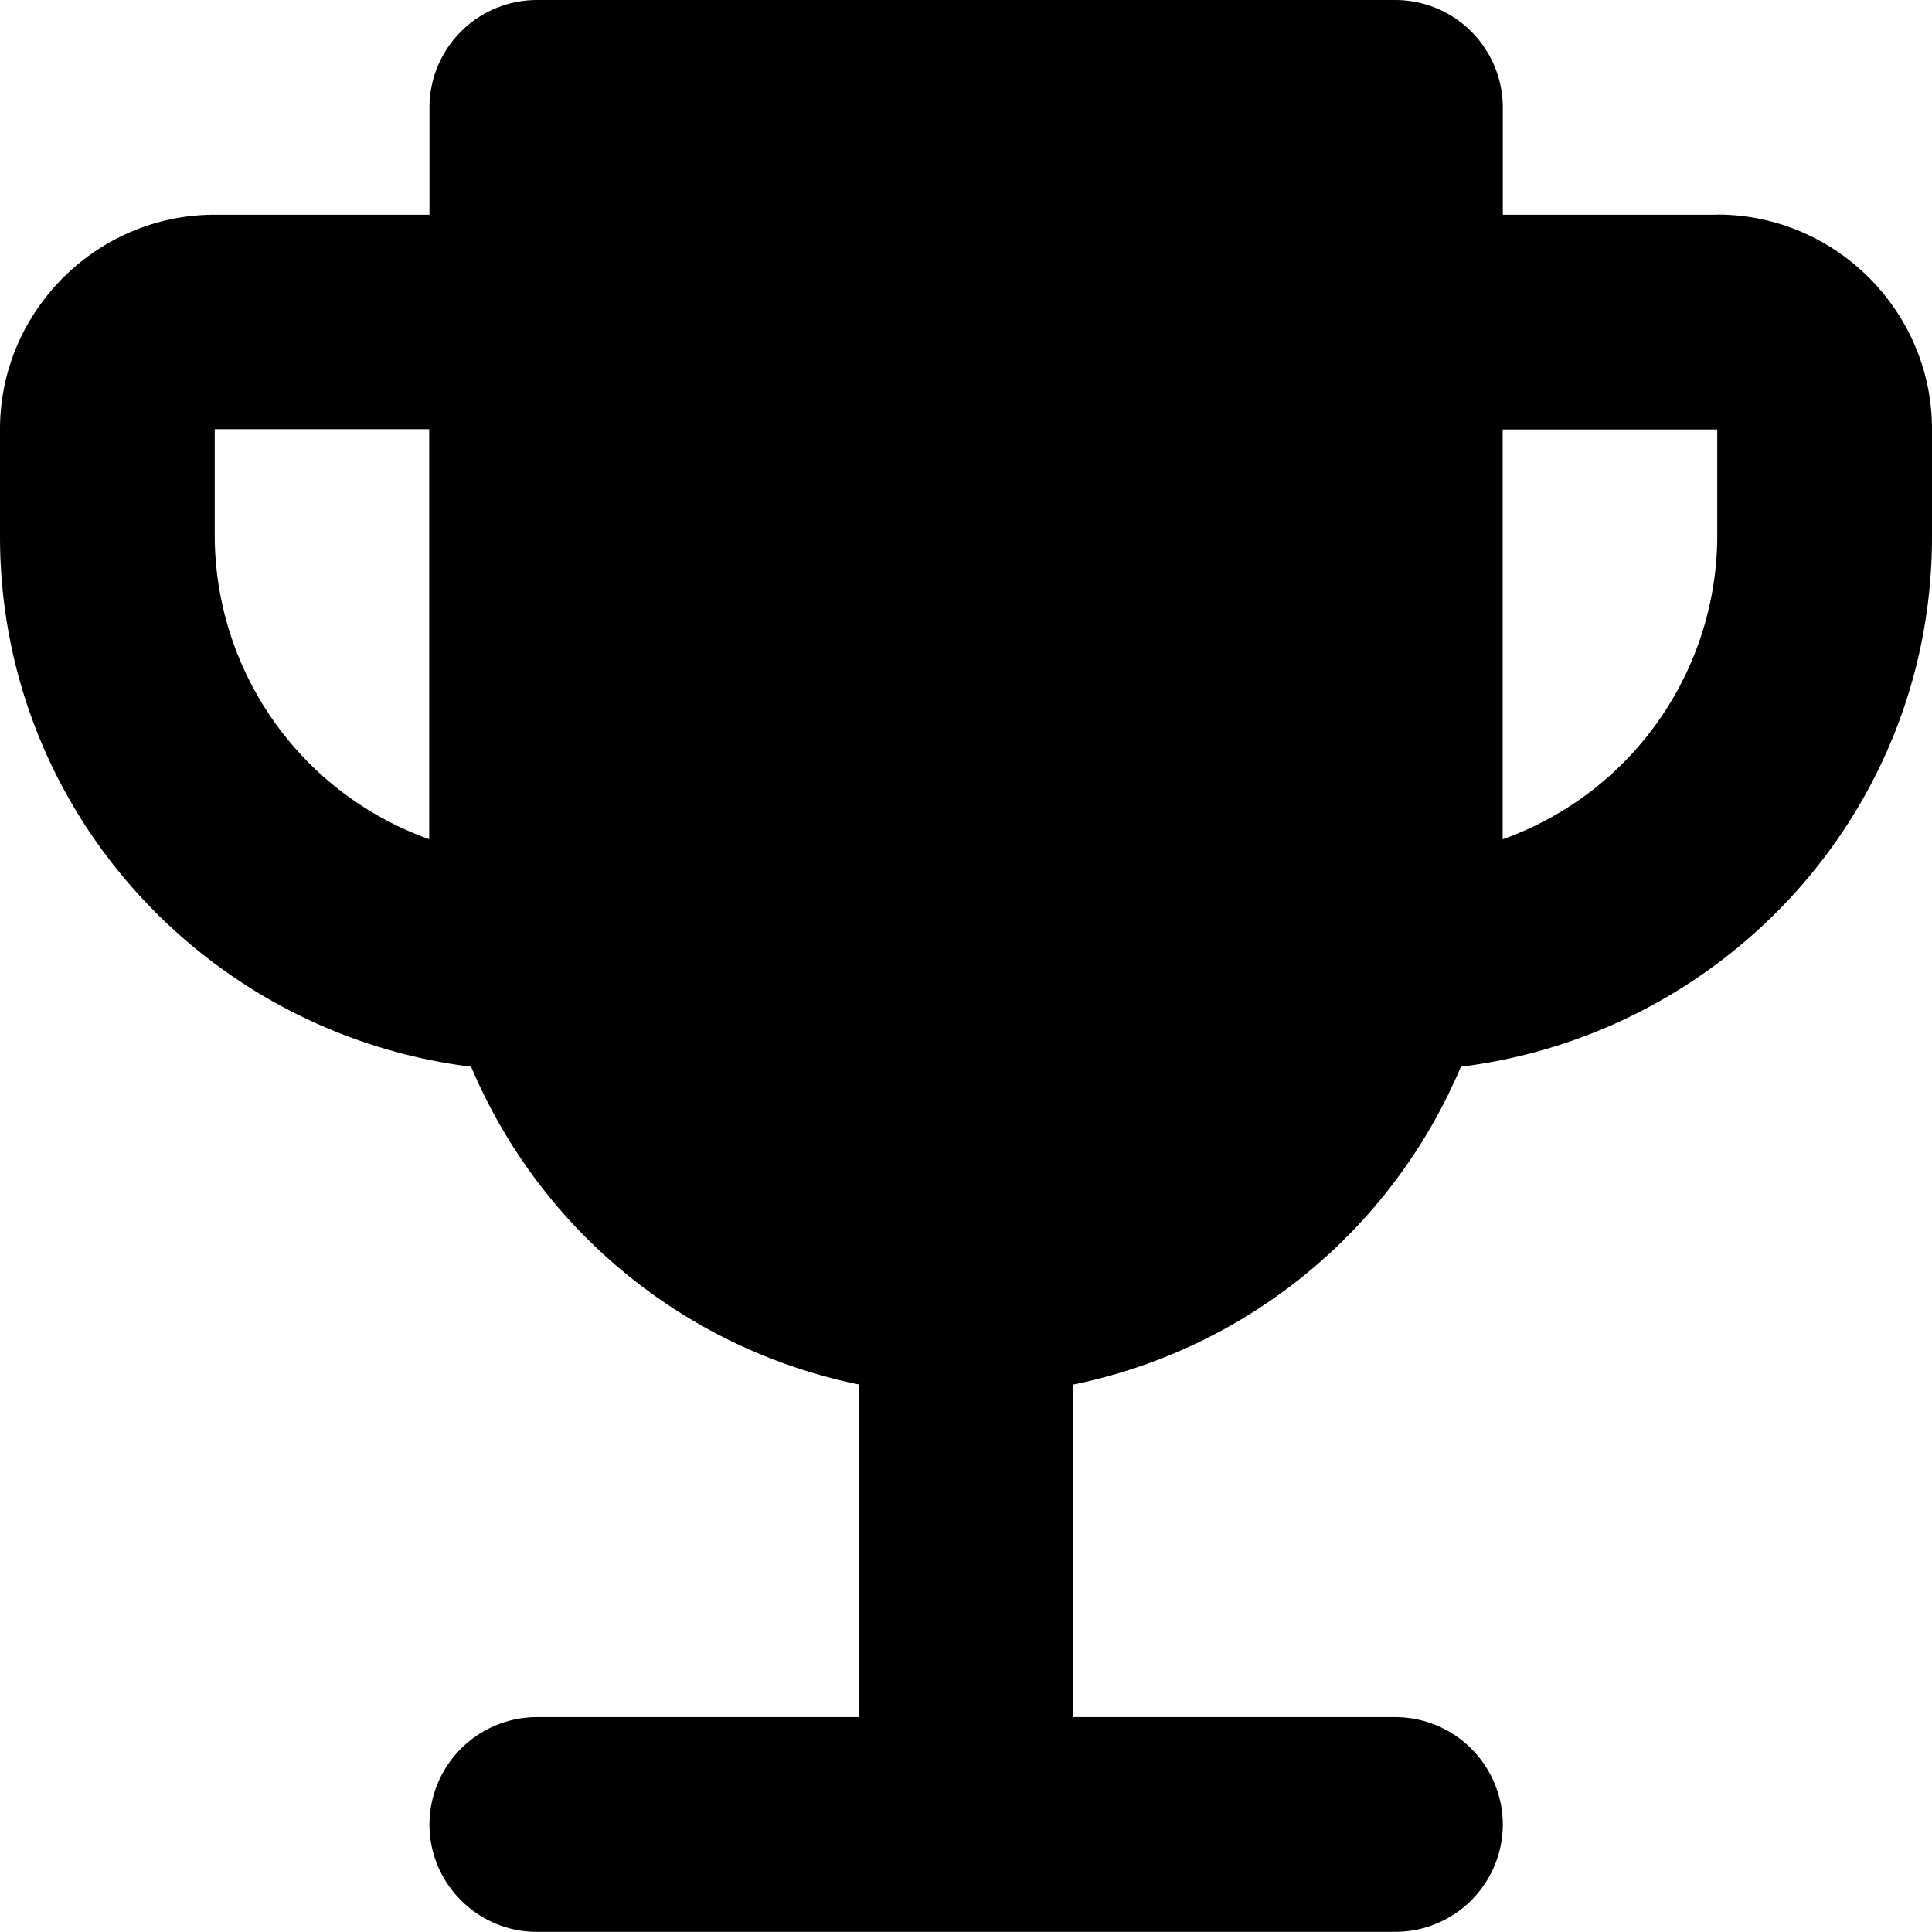 <svg id="trophy" width="14" height="14" xmlns="http://www.w3.org/2000/svg" fill="none" viewBox="0 0 14 14">
    <path fill="#000" d="M12.444 1.556H10.89V.778A.78.78 0 0 0 10.11 0H3.89a.78.78 0 0 0-.778.778v.778H1.556C.7 1.556 0 2.256 0 3.11v.778C0 5.872 1.493 7.49 3.414 7.73a3.896 3.896 0 0 0 2.808 2.302v2.411H3.89a.78.78 0 0 0-.778.778c0 .428.35.778.778.778h6.222a.78.78 0 0 0 .778-.778.78.78 0 0 0-.778-.778H7.778v-2.41a3.896 3.896 0 0 0 2.808-2.303C12.506 7.49 14 5.872 14 3.89v-.78c0-.855-.7-1.555-1.556-1.555ZM1.556 3.889V3.11H3.11v2.971A2.341 2.341 0 0 1 1.556 3.89Zm10.888 0a2.341 2.341 0 0 1-1.555 2.193v-2.97h1.555v.777Z"/>
</svg>

